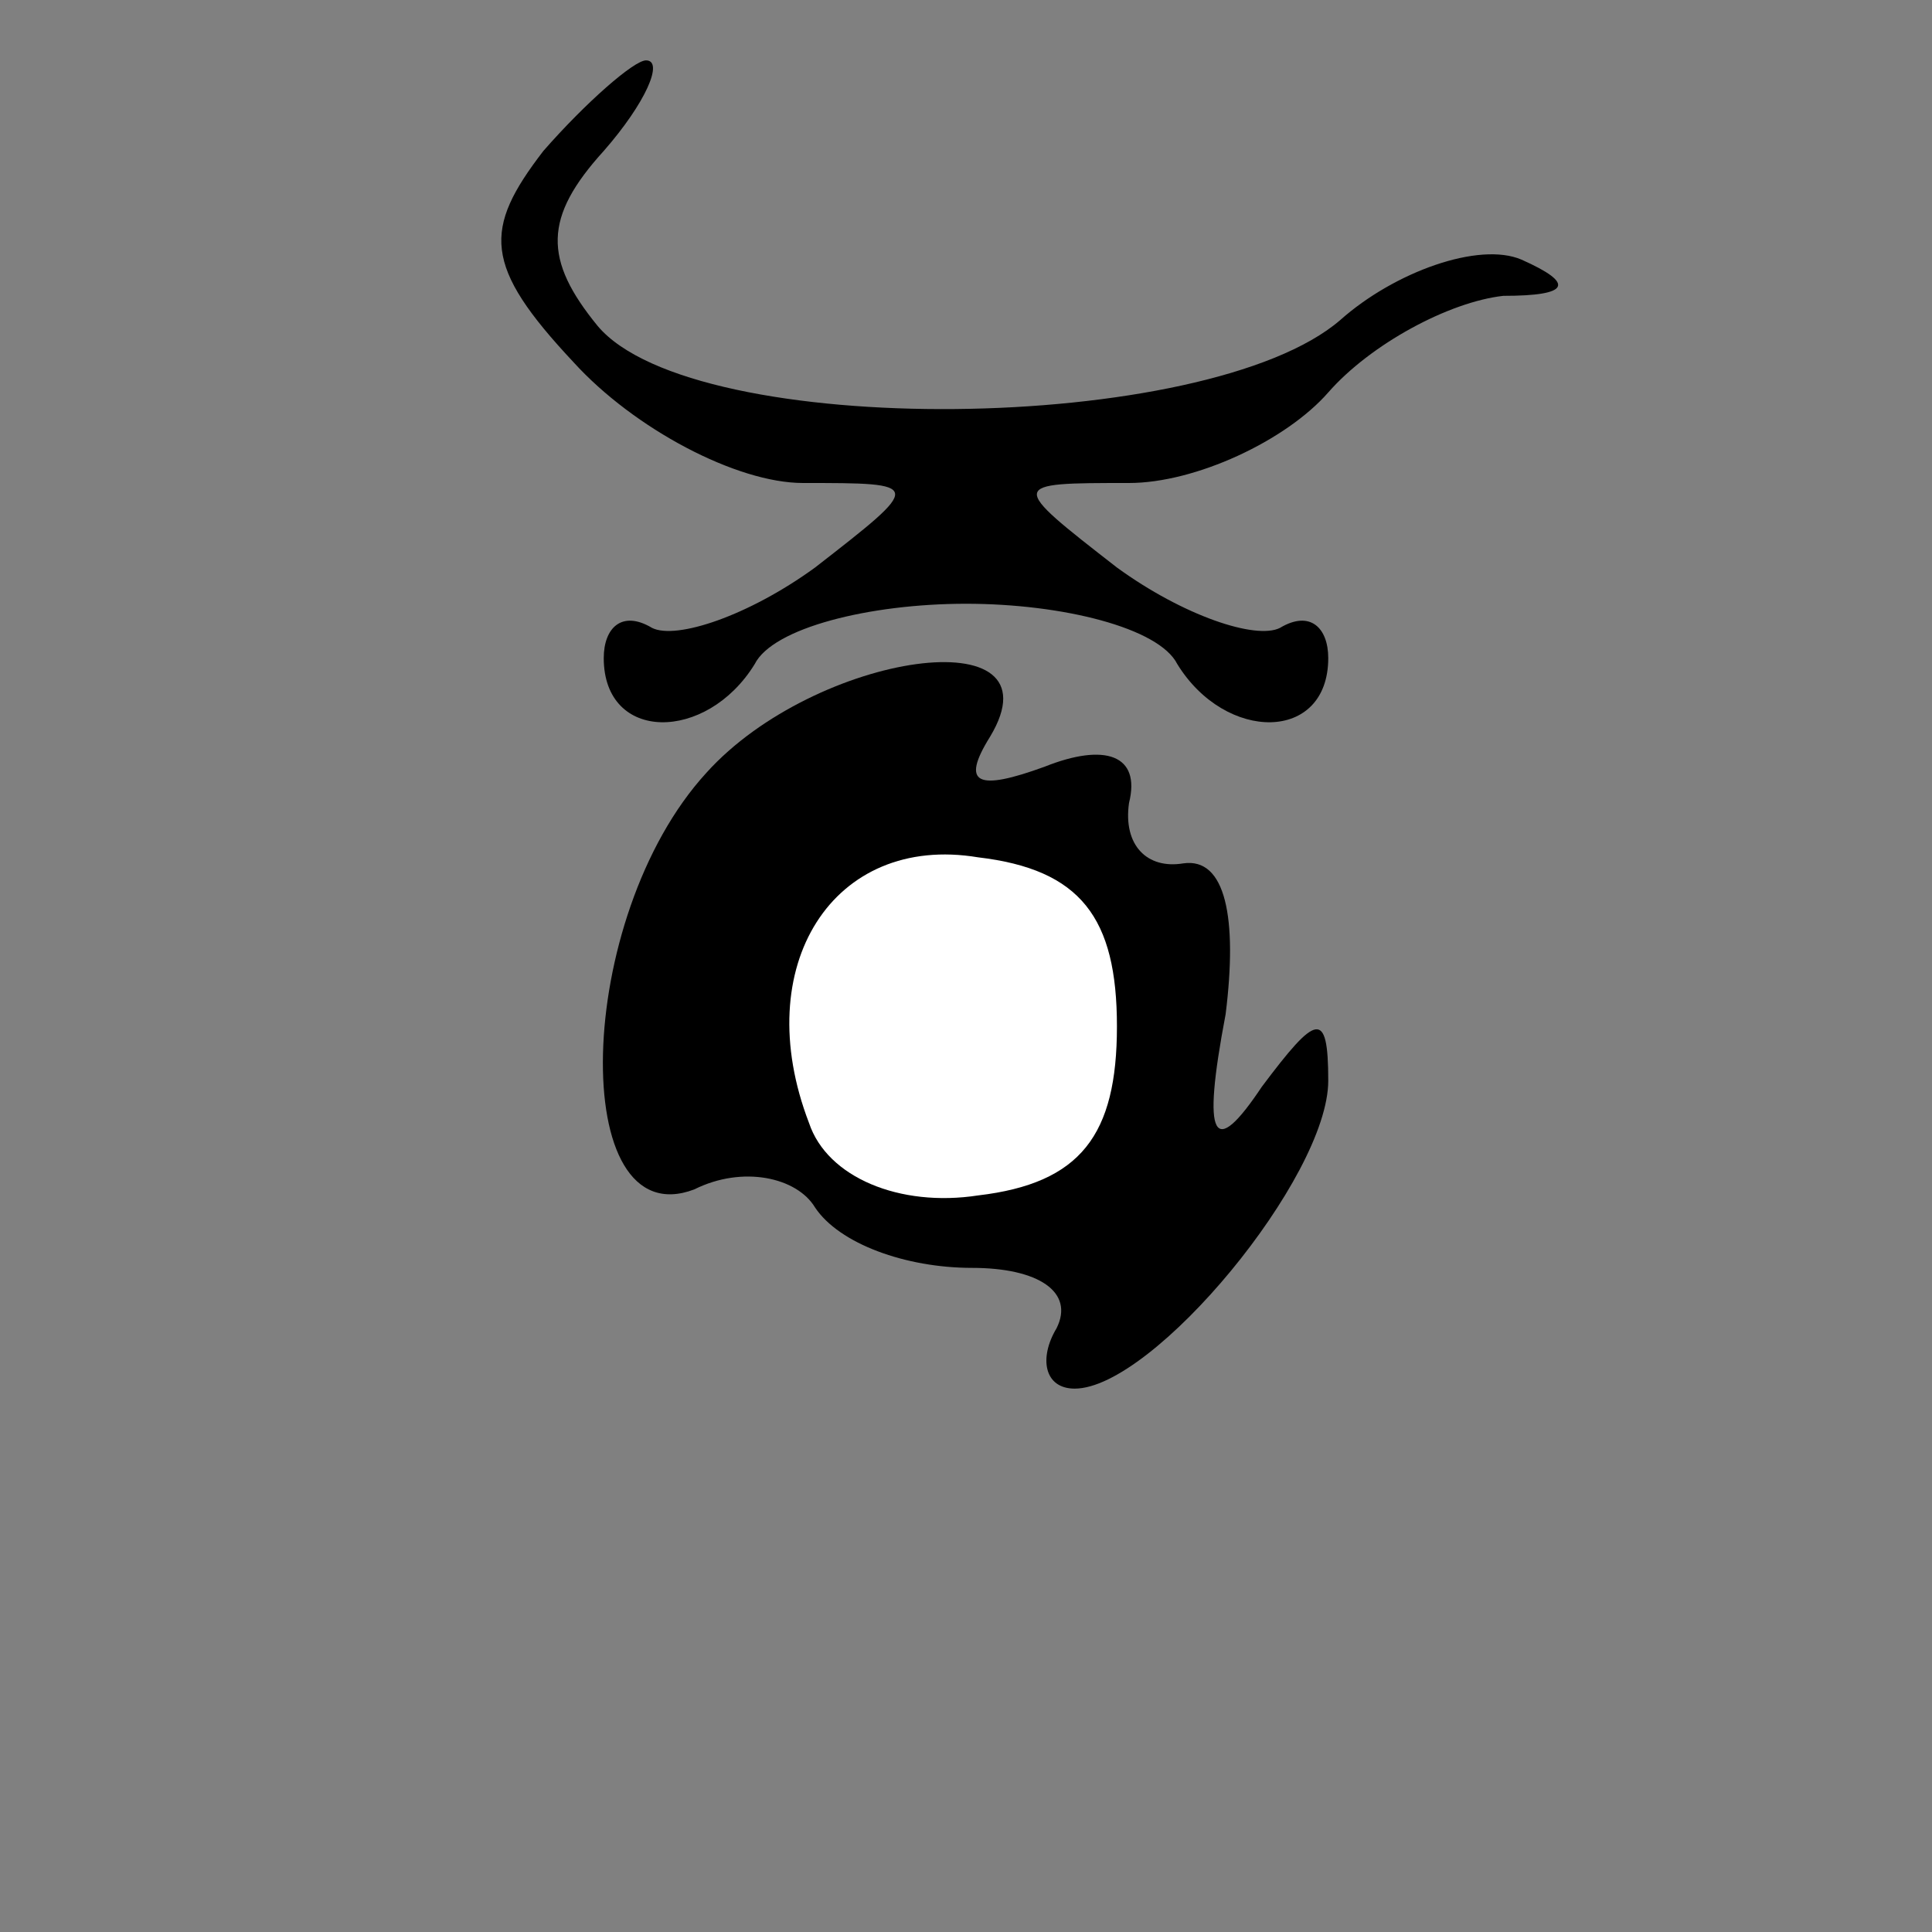 <?xml version="1.0" standalone="no"?>
<!DOCTYPE svg PUBLIC "-//W3C//DTD SVG 20010904//EN"
 "http://www.w3.org/TR/2001/REC-SVG-20010904/DTD/svg10.dtd">
<svg version="1.0" xmlns="http://www.w3.org/2000/svg"
 width="32pt" height="32pt" viewBox="0 0 32 32"
 preserveAspectRatio="xMidYMid meet">
<rect x="0" y="0" width="32" height="32" fill="#808080" stroke="none"/>
<g transform="translate(0,32) scale(0.1,-0.1)"
fill="#000000" stroke="none">
<path fill="#000000" stroke="none" d="M90 295 c-10 -13 -10 -19 5 -35 10 -11
27 -20 38 -20 20 0 20 0 2 -14 -11 -8 -23 -12 -27 -10 -5 3 -8 0 -8 -5 0 -14
17 -14 25 -1 3 6 19 10 35 10 16 0 32 -4 35 -10 8 -13 25 -13 25 1 0 5 -3 8
-8 5 -4 -2 -16 2 -27 10 -18 14 -18 14 2 14 11 0 26 7 33 15 7 8 20 15 29 16
11 0 12 2 3 6 -7 3 -21 -2 -30 -10 -22 -19 -107 -20 -123 -1 -9 11 -9 18 1 29
7 8 10 15 7 15 -2 0 -10 -7 -17 -15z"/>
<path fill="#000000" stroke="none" d="M117 192 c-22 -24 -23 -77 -2 -69 8 4
17 2 20 -3 4 -6 15 -10 26 -10 11 0 17 -4 14 -10 -3 -5 -2 -10 3 -10 13 0 42
35 42 51 0 12 -2 11 -11 -1 -8 -12 -10 -9 -6 12 2 16 0 26 -7 25 -6 -1 -10 3
-9 10 2 8 -4 10 -14 6 -11 -4 -14 -3 -9 5 12 20 -29 14 -47 -6z"/>
<path fill="#ffffff" stroke="none" d="M185 150 c0 -18 -6 -26 -23 -28 -13 -2
-25 3 -28 12 -10 26 4 48 28 44 17 -2 23 -10 23 -28z"/>
</g>
</svg>
